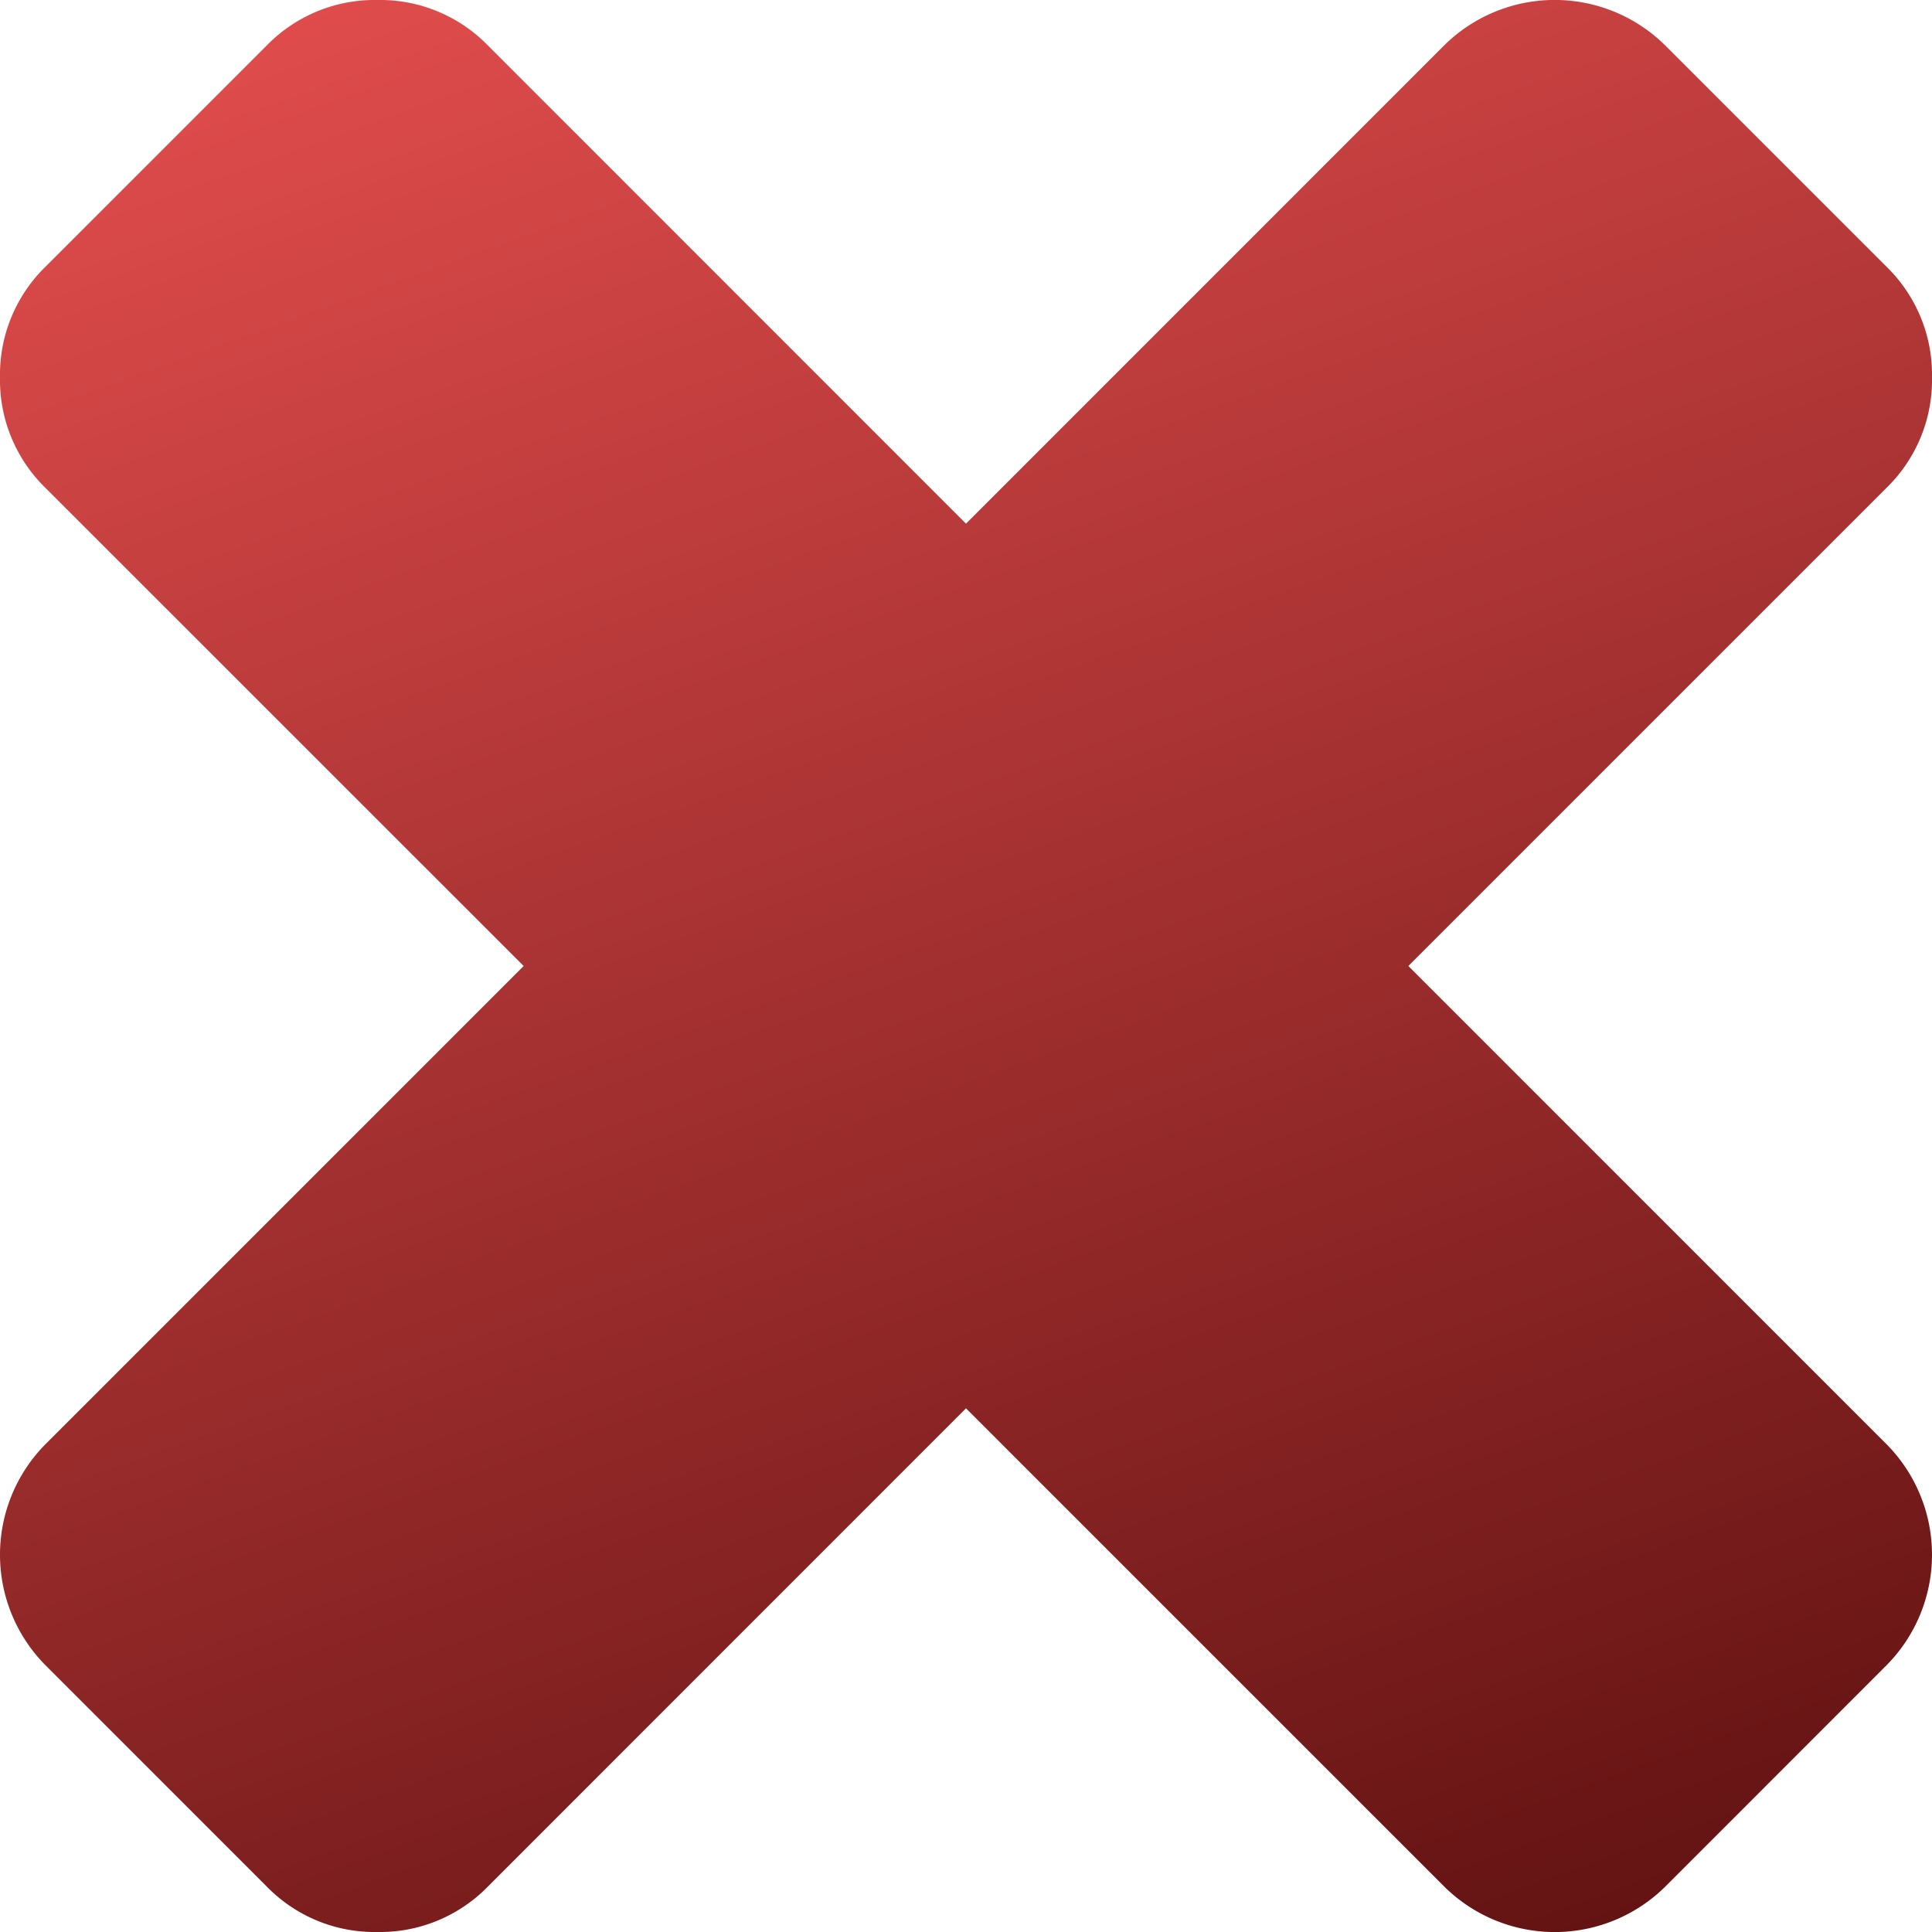 <svg id="remove" xmlns="http://www.w3.org/2000/svg" xmlns:xlink="http://www.w3.org/1999/xlink" width="20" height="20" viewBox="0 0 20 20">
  <defs>
    <linearGradient id="linear-gradient" x1="0.29" y1="-0.128" x2="0.748" y2="1.148" gradientUnits="objectBoundingBox">
      <stop offset="0" stop-color="#e95050"/>
      <stop offset="1" stop-color="#570d0d"/>
    </linearGradient>
  </defs>
  <path id="Path_2" data-name="Path 2" d="M14.579,10l4.95-4.95A1.557,1.557,0,0,0,20,3.906a1.56,1.56,0,0,0-.471-1.145L17.239.471a1.626,1.626,0,0,0-2.29,0L10,5.421,5.051.471A1.558,1.558,0,0,0,3.906,0,1.559,1.559,0,0,0,2.761.471L.471,2.761A1.559,1.559,0,0,0,0,3.906,1.558,1.558,0,0,0,.471,5.051L5.421,10,.471,14.95a1.626,1.626,0,0,0,0,2.289l2.29,2.29A1.558,1.558,0,0,0,3.906,20a1.559,1.559,0,0,0,1.145-.471L10,14.579l4.95,4.95a1.626,1.626,0,0,0,2.29,0l2.289-2.29a1.626,1.626,0,0,0,0-2.289Z" fill="url(#linear-gradient)"/>
</svg>
